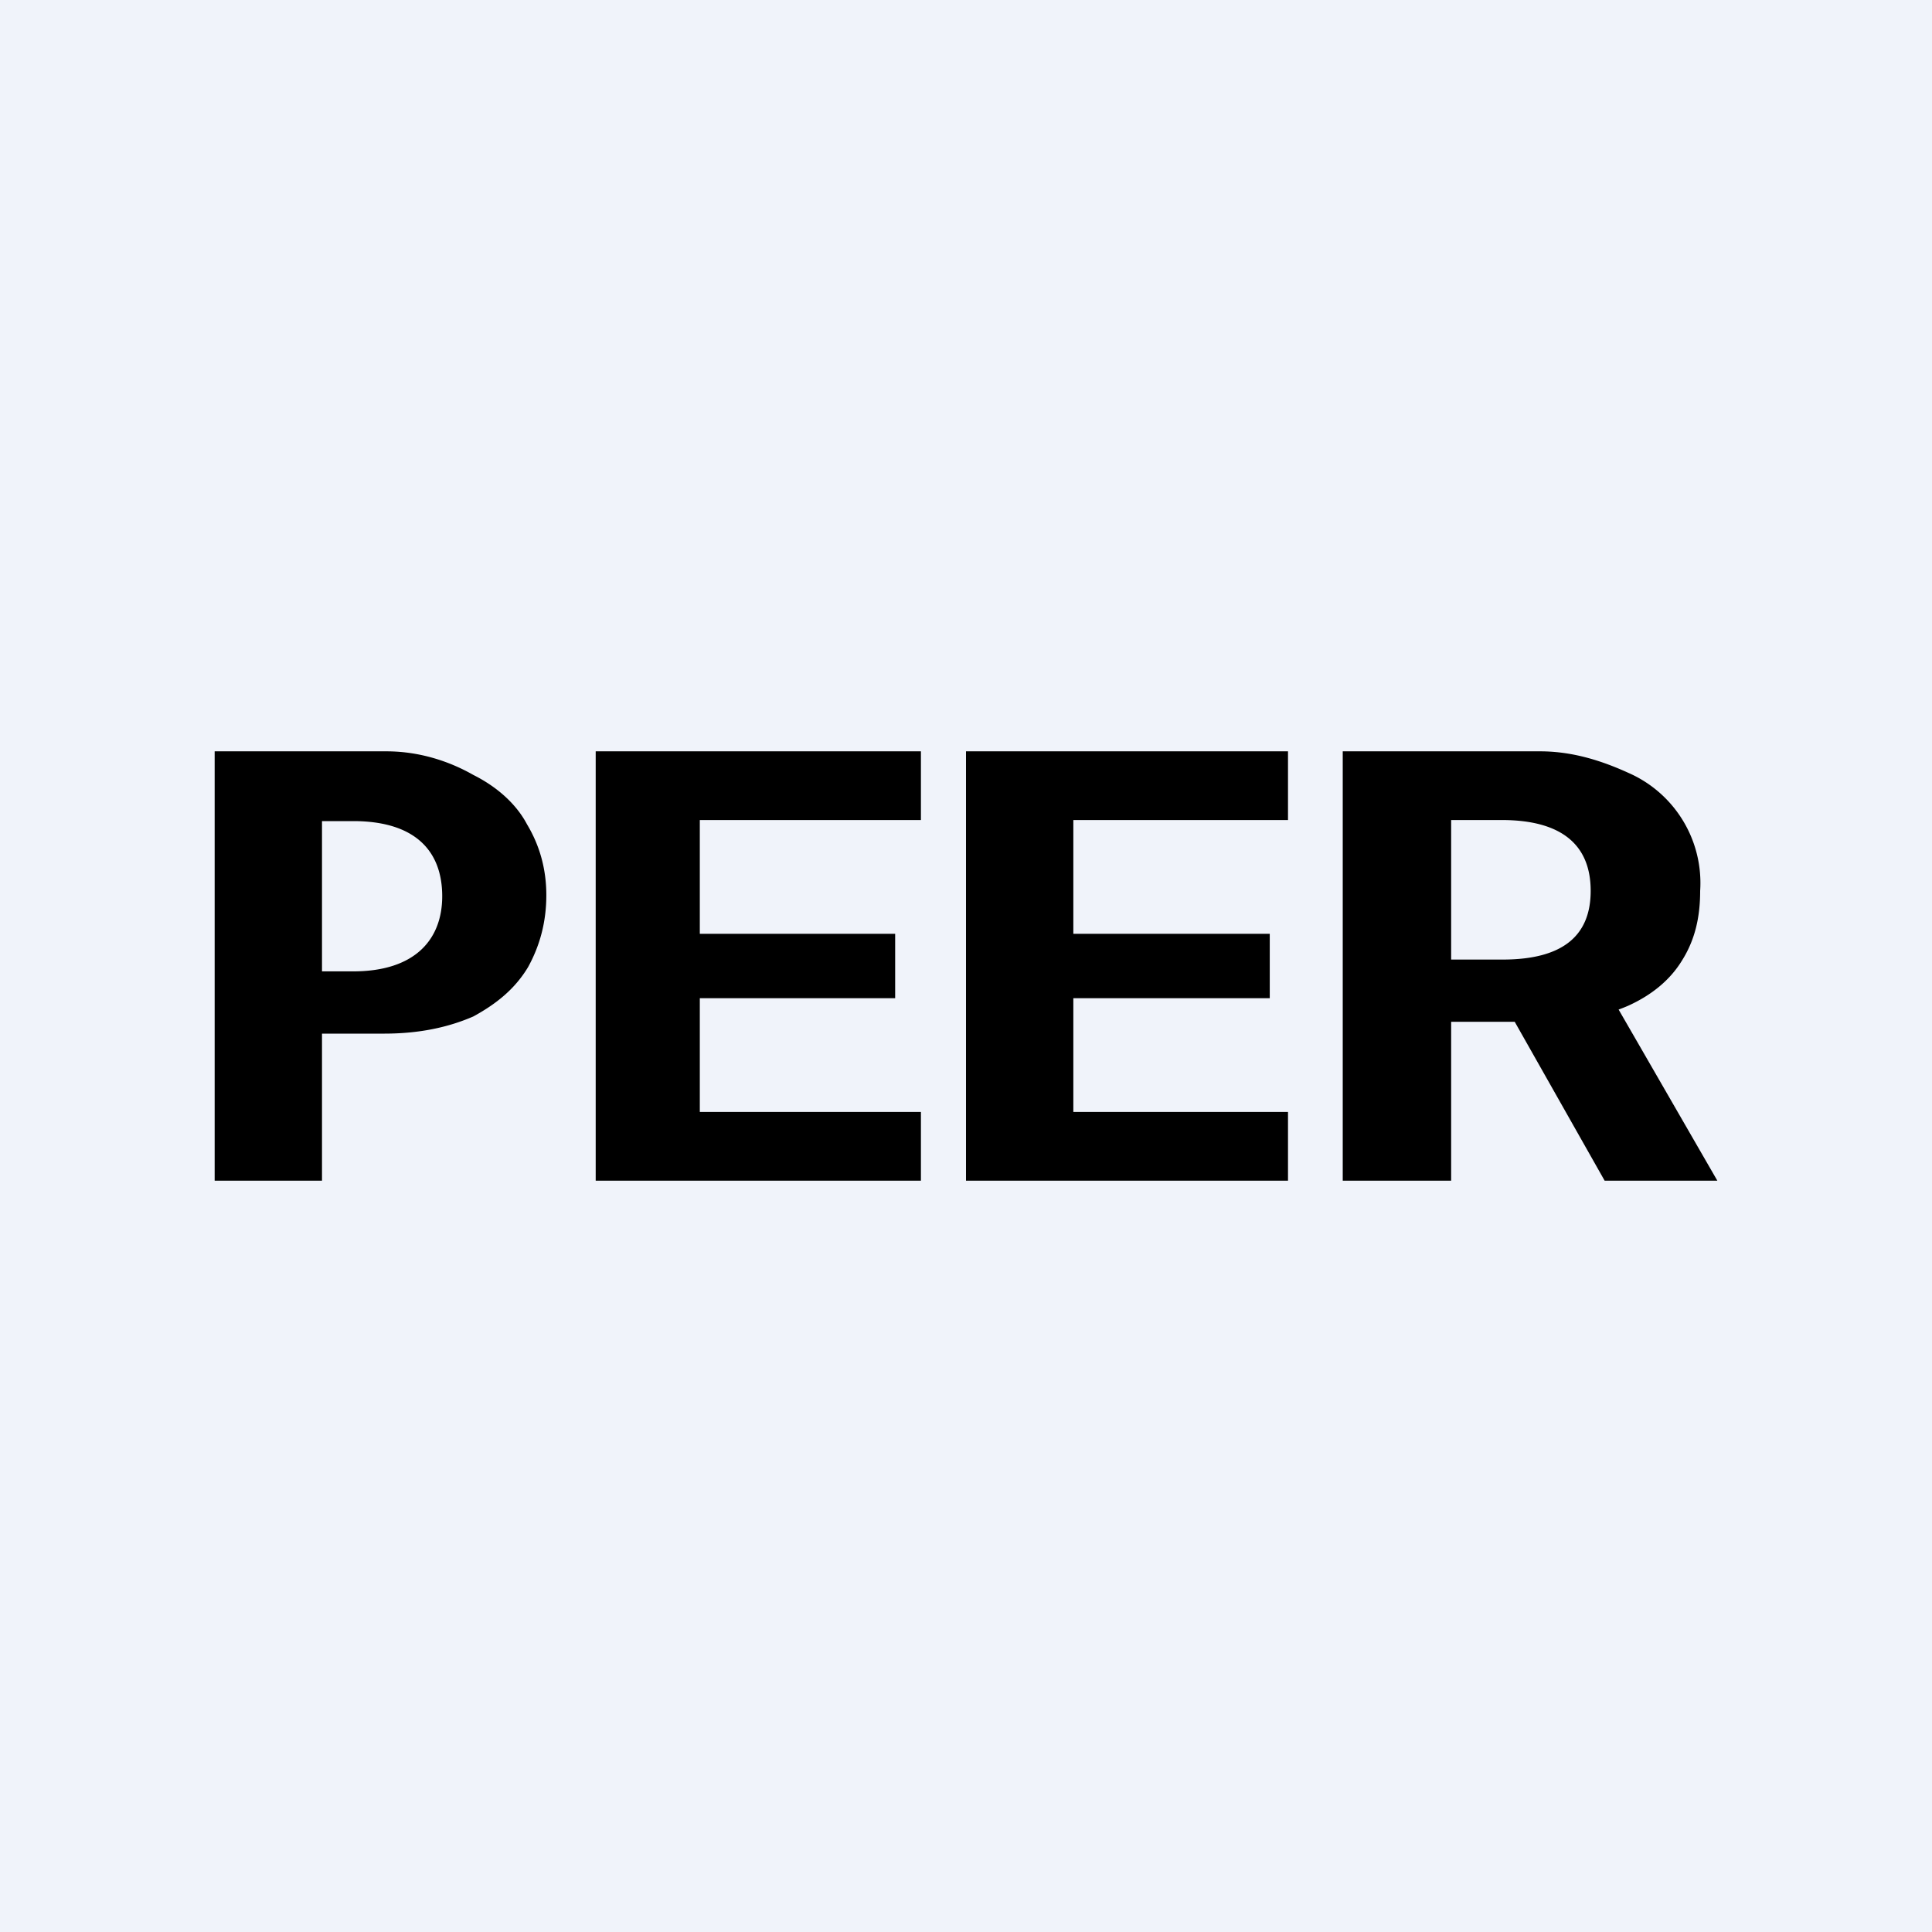 <!-- by TradingView --><svg width="18" height="18" viewBox="0 0 18 18" xmlns="http://www.w3.org/2000/svg"><path fill="#F0F3FA" d="M0 0h18v18H0z"/><path d="M2 11V7h1.6c.32 0 .6.1.81.22.22.11.4.27.5.46.12.2.18.42.18.66 0 .25-.06.47-.17.67-.12.2-.29.34-.51.46-.23.1-.5.16-.83.16H2.53v-.58h.76c.58 0 .83-.3.83-.7 0-.42-.25-.7-.83-.7H3V11H2ZM5.55 11V7h3.03v.64H6.52V8.7h1.82v.6H6.52v1.06h2.06V11H5.55ZM9 11V7h3v.64h-2V8.7h1.83v.6H10v1.06h2V11H9ZM12.51 11V7h1.84c.32 0 .6.1.82.2a1.12 1.12 0 0 1 .67 1.1c0 .25-.05.46-.17.65-.11.18-.28.32-.5.42-.23.1-.5.15-.83.15H13.2v-.58h.8c.57 0 .82-.23.82-.64 0-.42-.26-.66-.83-.66h-.47V11h-1Zm2.44-1.82L16 11h-1.05l-1.03-1.82h1.03Z"/></svg>